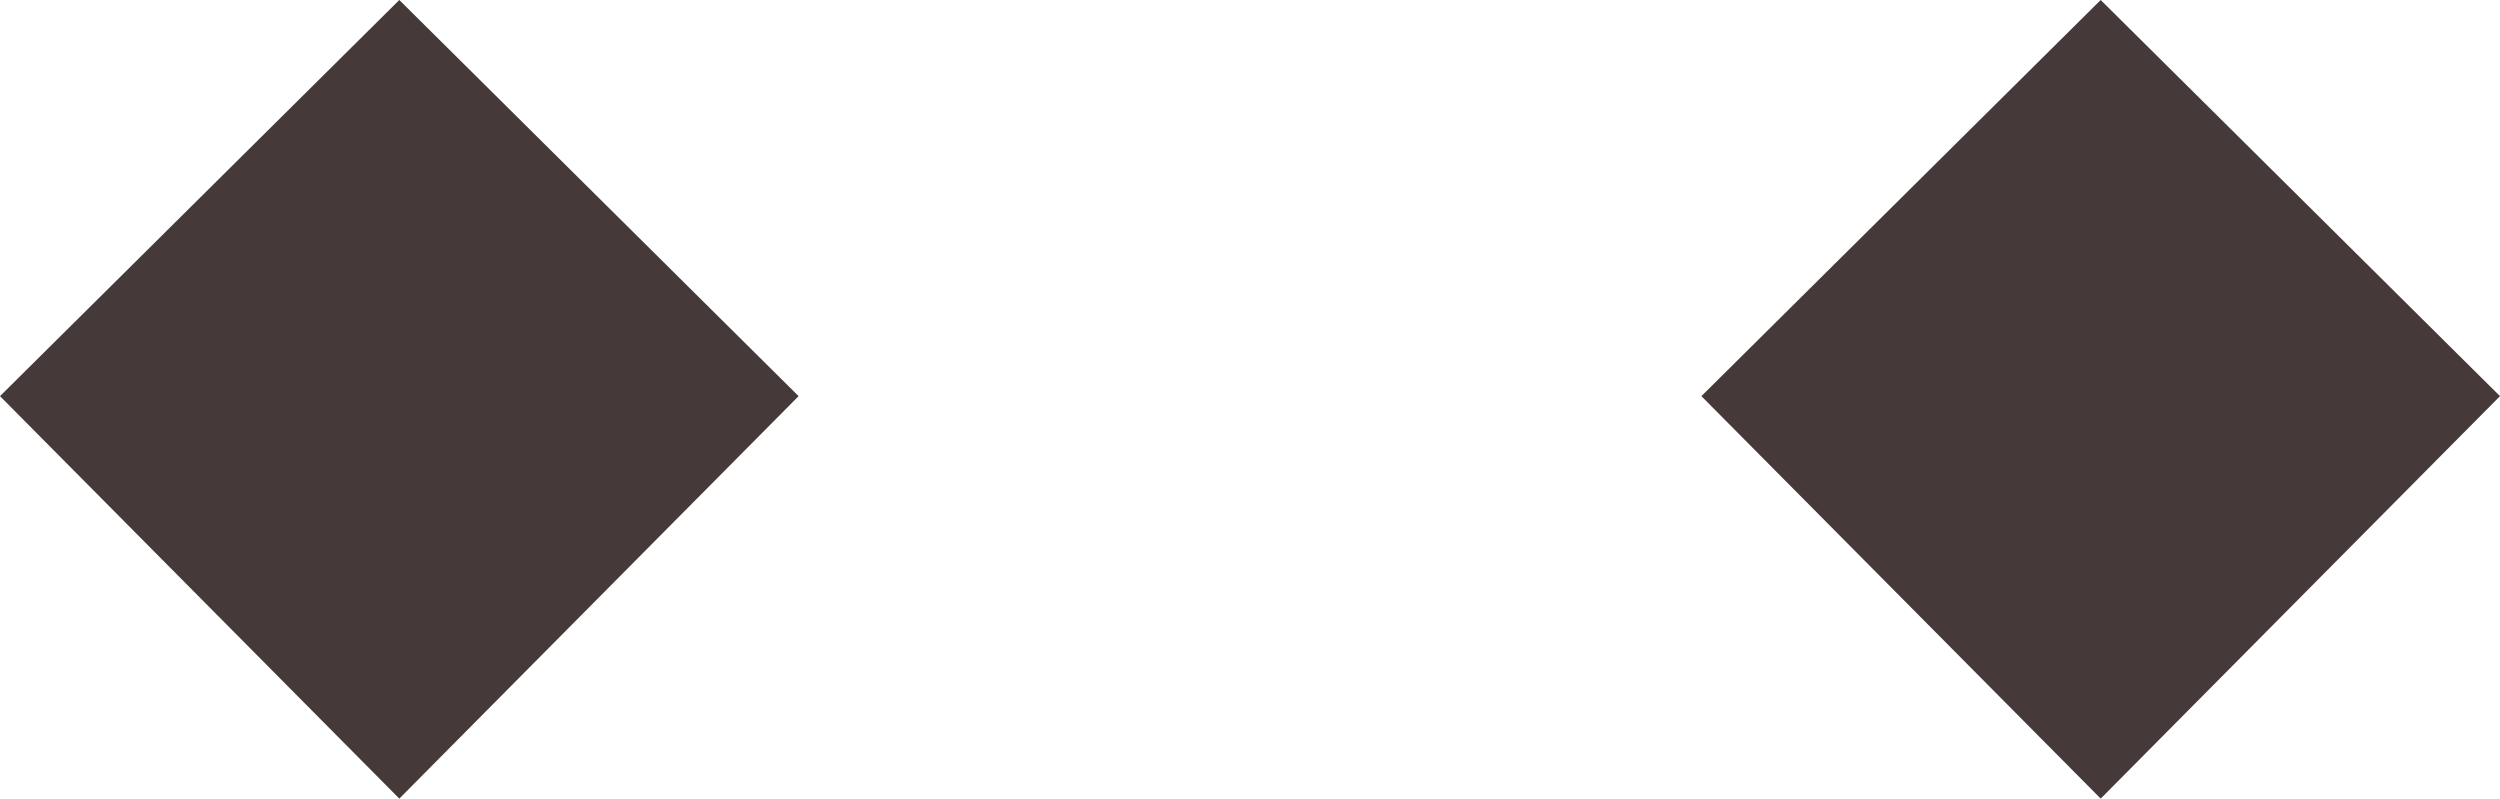 <svg width="72" height="23" viewBox="0 0 72 23" fill="none" xmlns="http://www.w3.org/2000/svg">
<path d="M60.5 0L72 11.409L60.5 23L49 11.409L60.5 0Z" fill="#463939"/>
<path d="M11.5 0L23 11.409L11.5 23L0 11.409L11.5 0Z" fill="#463939"/>
</svg>
